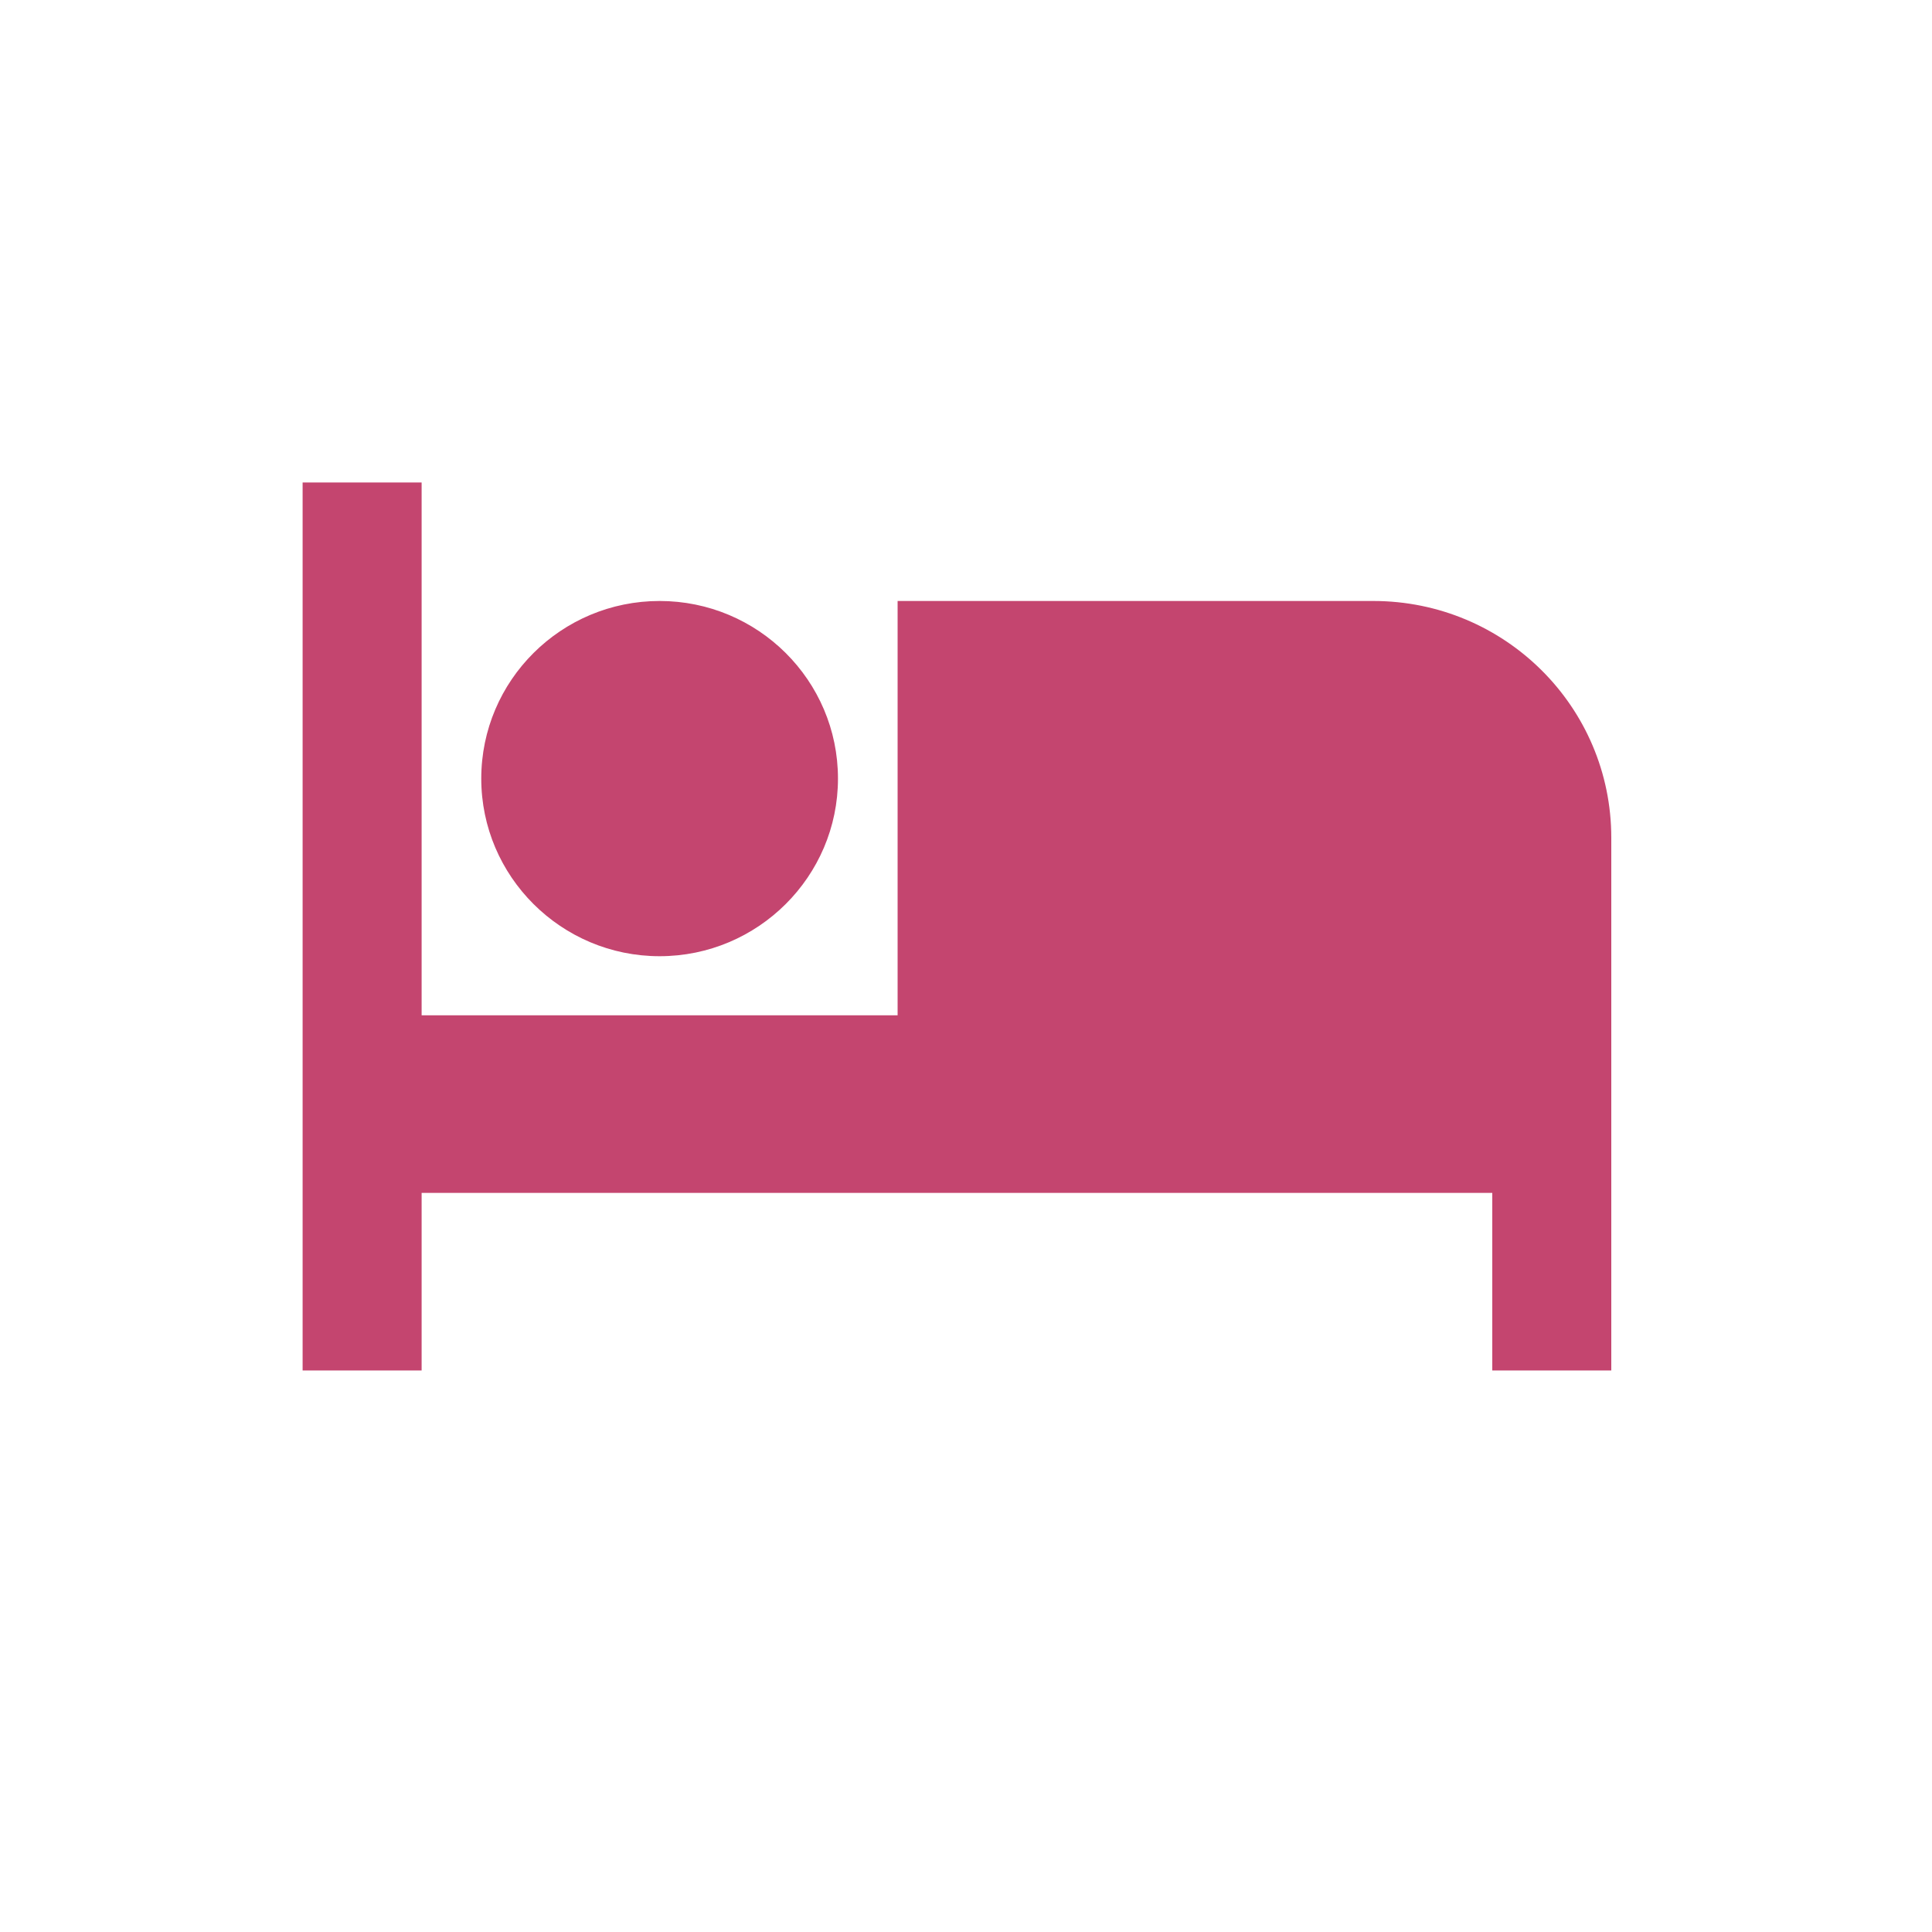 <svg xmlns="http://www.w3.org/2000/svg" width="30" viewBox="0 0 30 30" height="30" version="1.0"><defs><clipPath id="a"><path d="M 4.699 7.492 L 25.02 7.492 L 25.02 21.281 L 4.699 21.281 Z M 4.699 7.492"/></clipPath></defs><g clip-path="url(#a)"><path fill="#C4456F" d="M 10.242 14.848 C 11.77 14.848 13.012 13.609 13.012 12.09 C 13.012 10.566 11.77 9.332 10.242 9.332 C 8.715 9.332 7.473 10.566 7.473 12.09 C 7.473 13.609 8.715 14.848 10.242 14.848 Z M 21.324 9.332 L 13.938 9.332 L 13.938 15.766 L 6.547 15.766 L 6.547 7.492 L 4.699 7.492 L 4.699 21.281 L 6.547 21.281 L 6.547 18.523 L 23.172 18.523 L 23.172 21.281 L 25.02 21.281 L 25.02 13.008 C 25.02 10.977 23.367 9.332 21.324 9.332 Z M 21.324 9.332"/></g></svg>